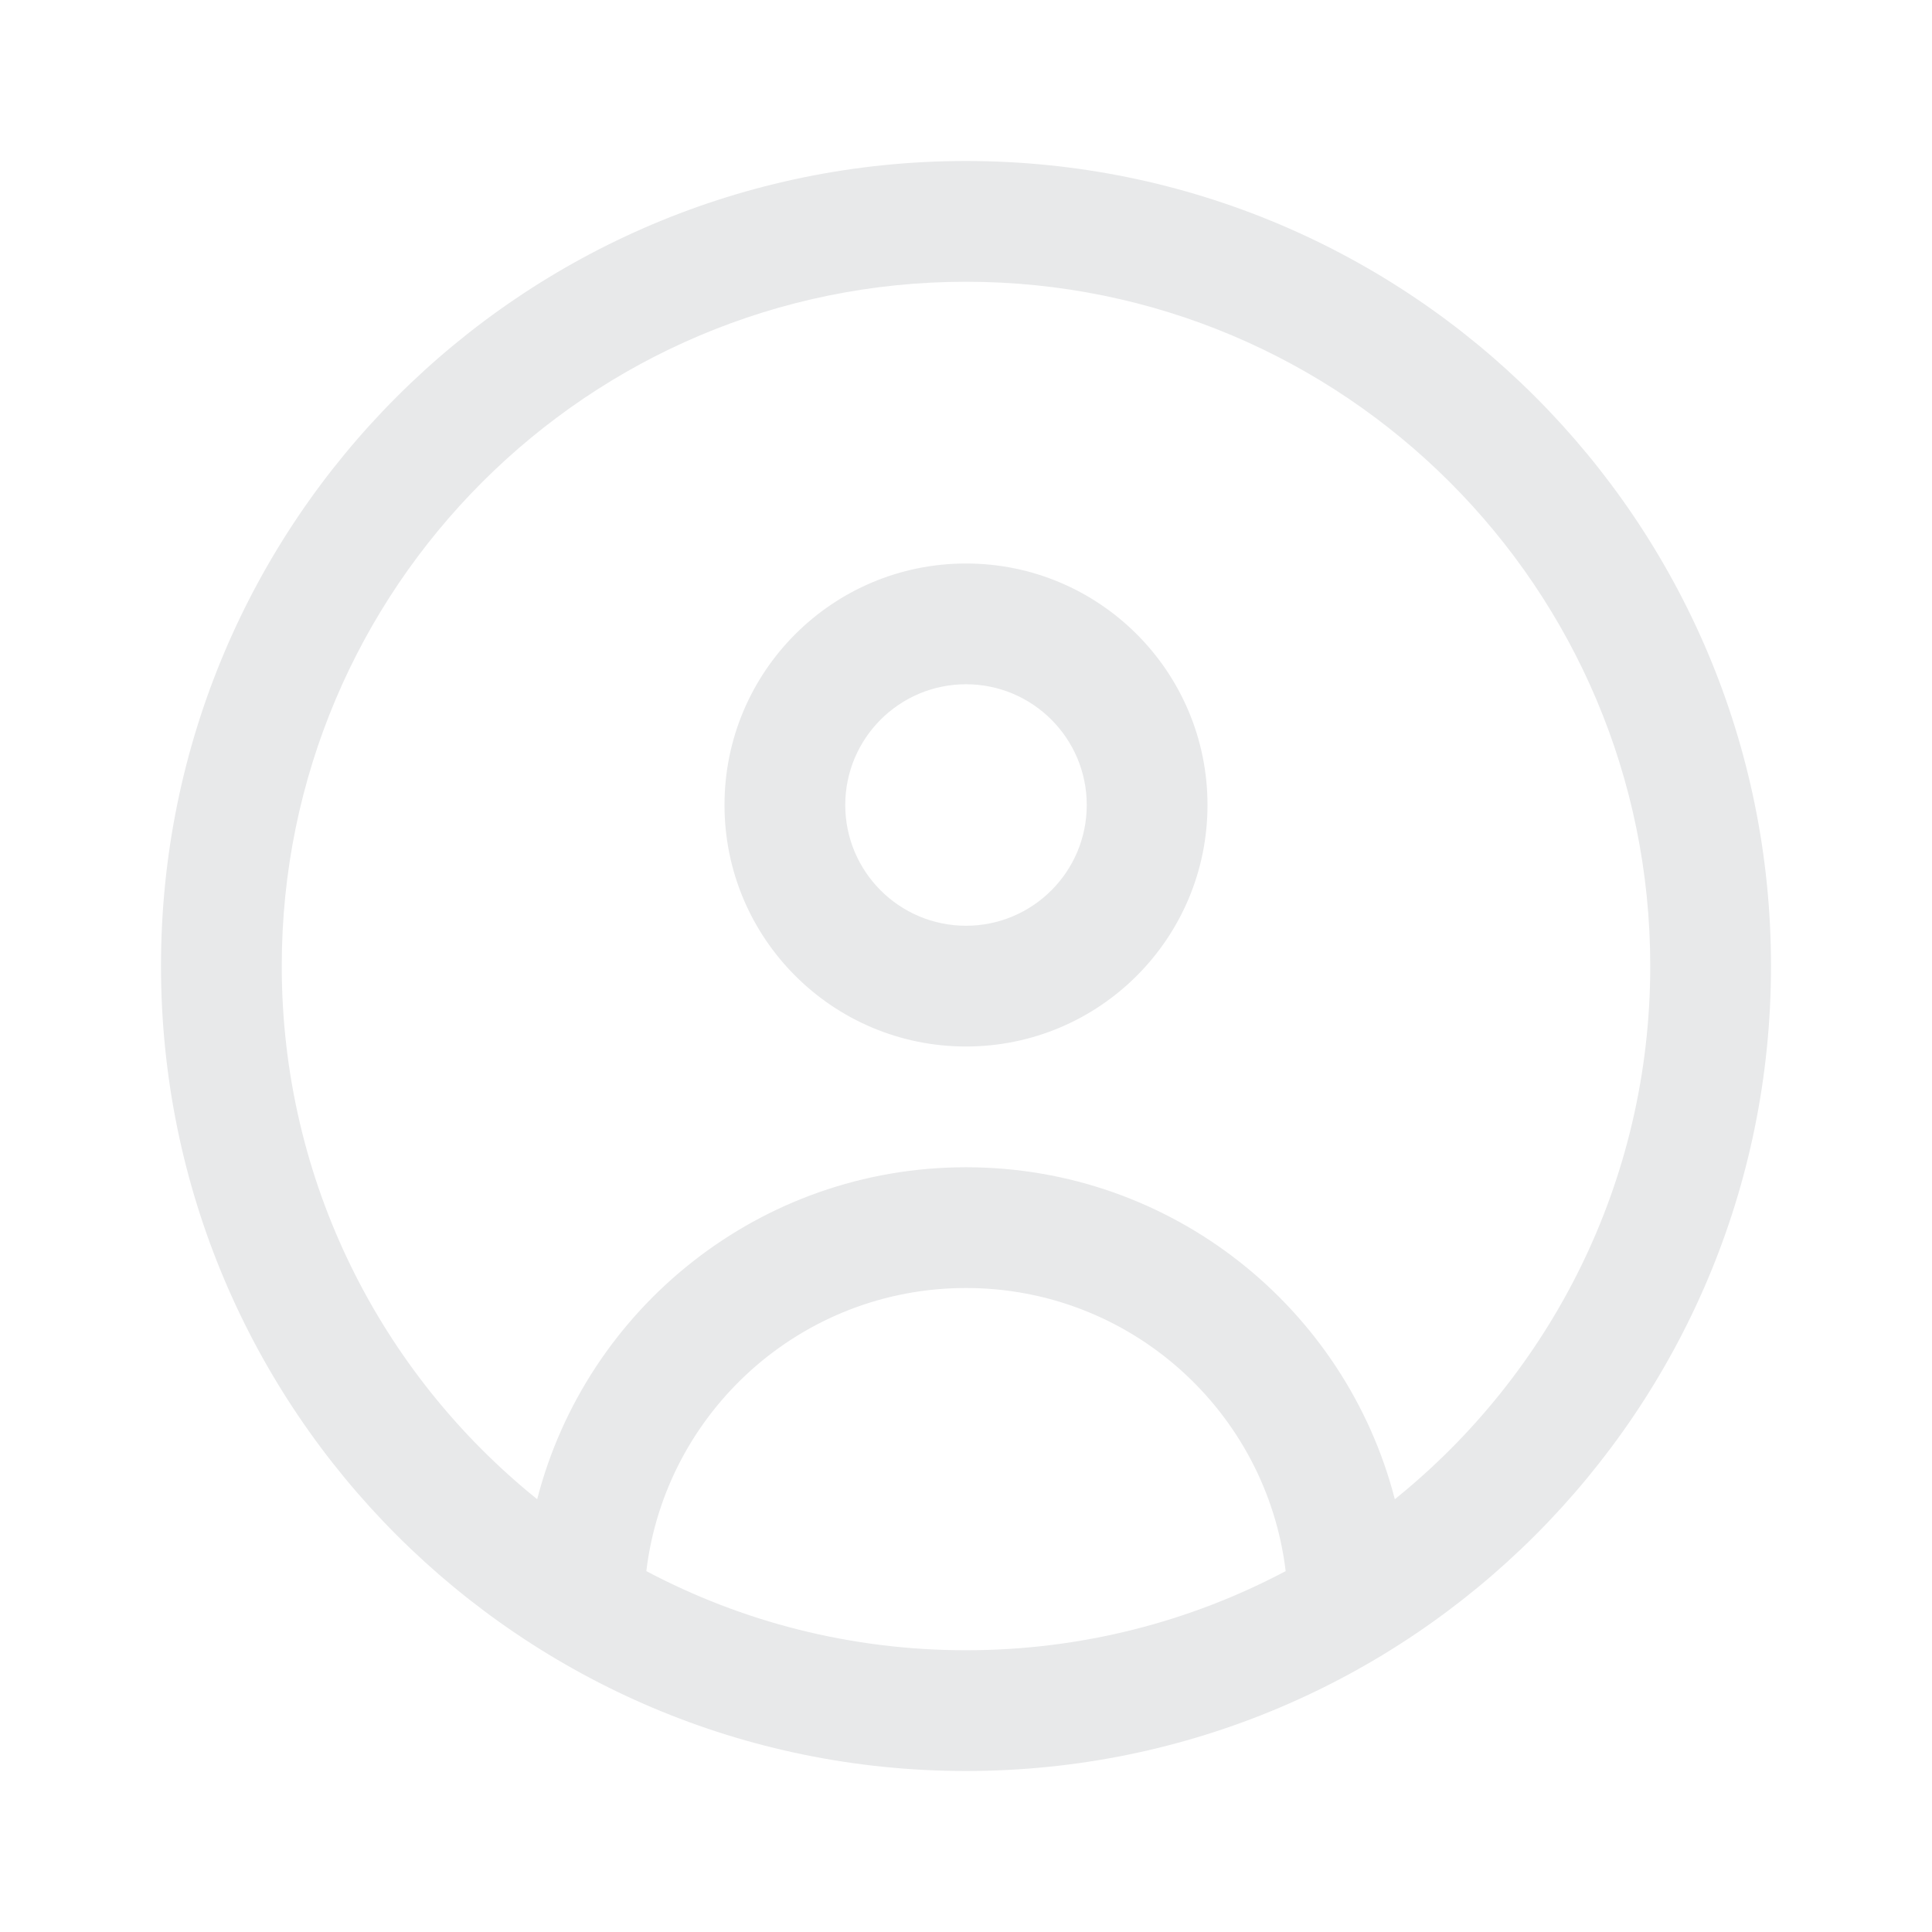 <svg width="24" height="24" viewBox="0 0 24 24" fill="none" xmlns="http://www.w3.org/2000/svg">
<path fill-rule="evenodd" clip-rule="evenodd" d="M17.327 18.624C19.262 17.066 20.5 14.678 20.5 12C20.5 7.306 16.694 3.5 12 3.5C7.306 3.5 3.5 7.306 3.5 12C3.5 14.678 4.738 17.066 6.673 18.624C7.284 16.253 9.437 14.5 12 14.5C14.563 14.5 16.716 16.253 17.327 18.624ZM15.971 19.517C15.733 17.536 14.046 16 12 16C9.954 16 8.267 17.536 8.029 19.517C9.214 20.145 10.566 20.5 12 20.5C13.434 20.5 14.786 20.145 15.971 19.517ZM12 22C17.523 22 22 17.523 22 12C22 6.477 17.523 2 12 2C6.477 2 2 6.477 2 12C2 17.523 6.477 22 12 22ZM12 11.5C12.828 11.5 13.5 10.828 13.5 10C13.5 9.172 12.828 8.5 12 8.5C11.172 8.5 10.5 9.172 10.5 10C10.5 10.828 11.172 11.5 12 11.5ZM12 13C13.657 13 15 11.657 15 10C15 8.343 13.657 7 12 7C10.343 7 9 8.343 9 10C9 11.657 10.343 13 12 13Z" fill="#E8E9EA"/>
</svg>
